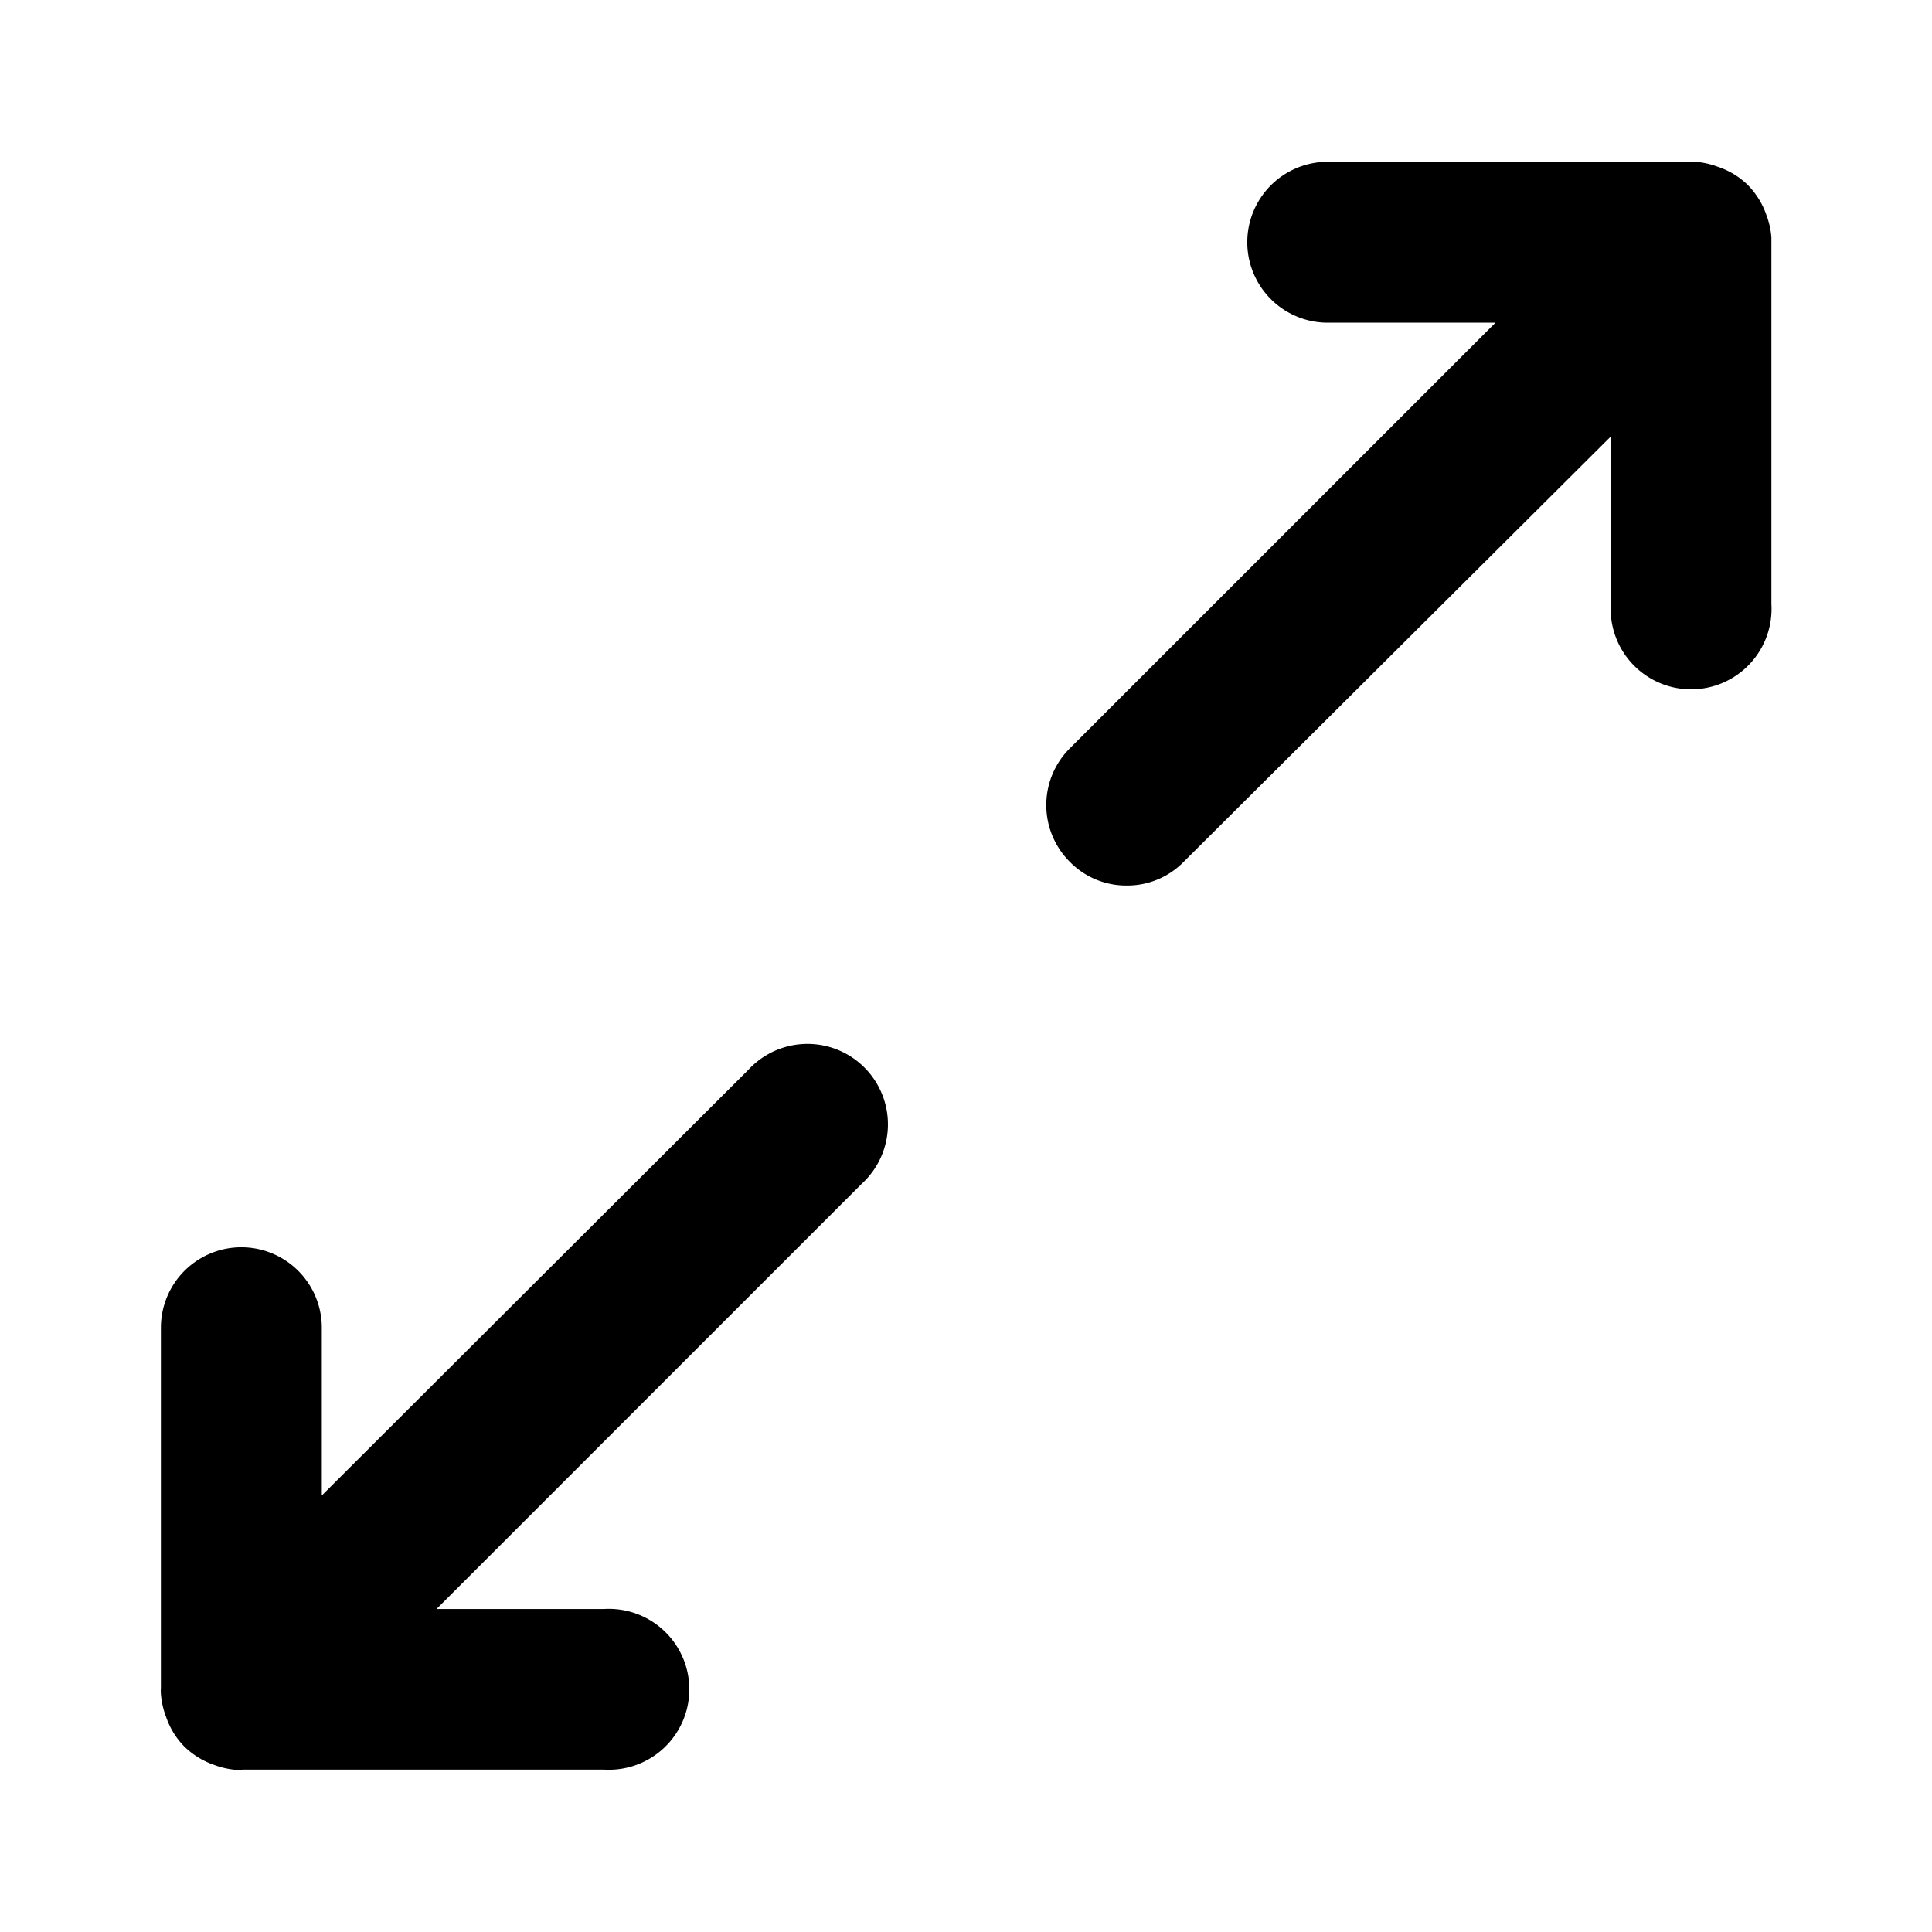 <svg id="Capa_1" data-name="Capa 1" xmlns="http://www.w3.org/2000/svg" viewBox="0 0 64.84 64.84"><path d="M8.13,59.4H7.94a2.71,2.71,0,0,1-.76-.17,2.68,2.68,0,0,1-1-.62,2.62,2.62,0,0,1-.61-1,2.71,2.71,0,0,1-.17-.76h0a1.27,1.27,0,0,1,0-.2V44.56a2.7,2.7,0,0,1,5.4,0v5.63L25.11,35.91a2.7,2.7,0,1,1,3.82,3.81L14.65,54h5.62a2.7,2.7,0,1,1,0,5.39H8.13ZM37.82,29.72a2.65,2.65,0,0,1-1.91-.79,2.69,2.69,0,0,1,0-3.82L50.19,10.83H44.56a2.7,2.7,0,0,1,0-5.4H56.9a2.71,2.71,0,0,1,.76.17,2.62,2.62,0,0,1,1,.61,2.68,2.68,0,0,1,.62,1,2.71,2.71,0,0,1,.17.76h0V20.27a2.7,2.7,0,1,1-5.39,0V14.65L39.72,28.93A2.65,2.65,0,0,1,37.82,29.72Z"/></svg>